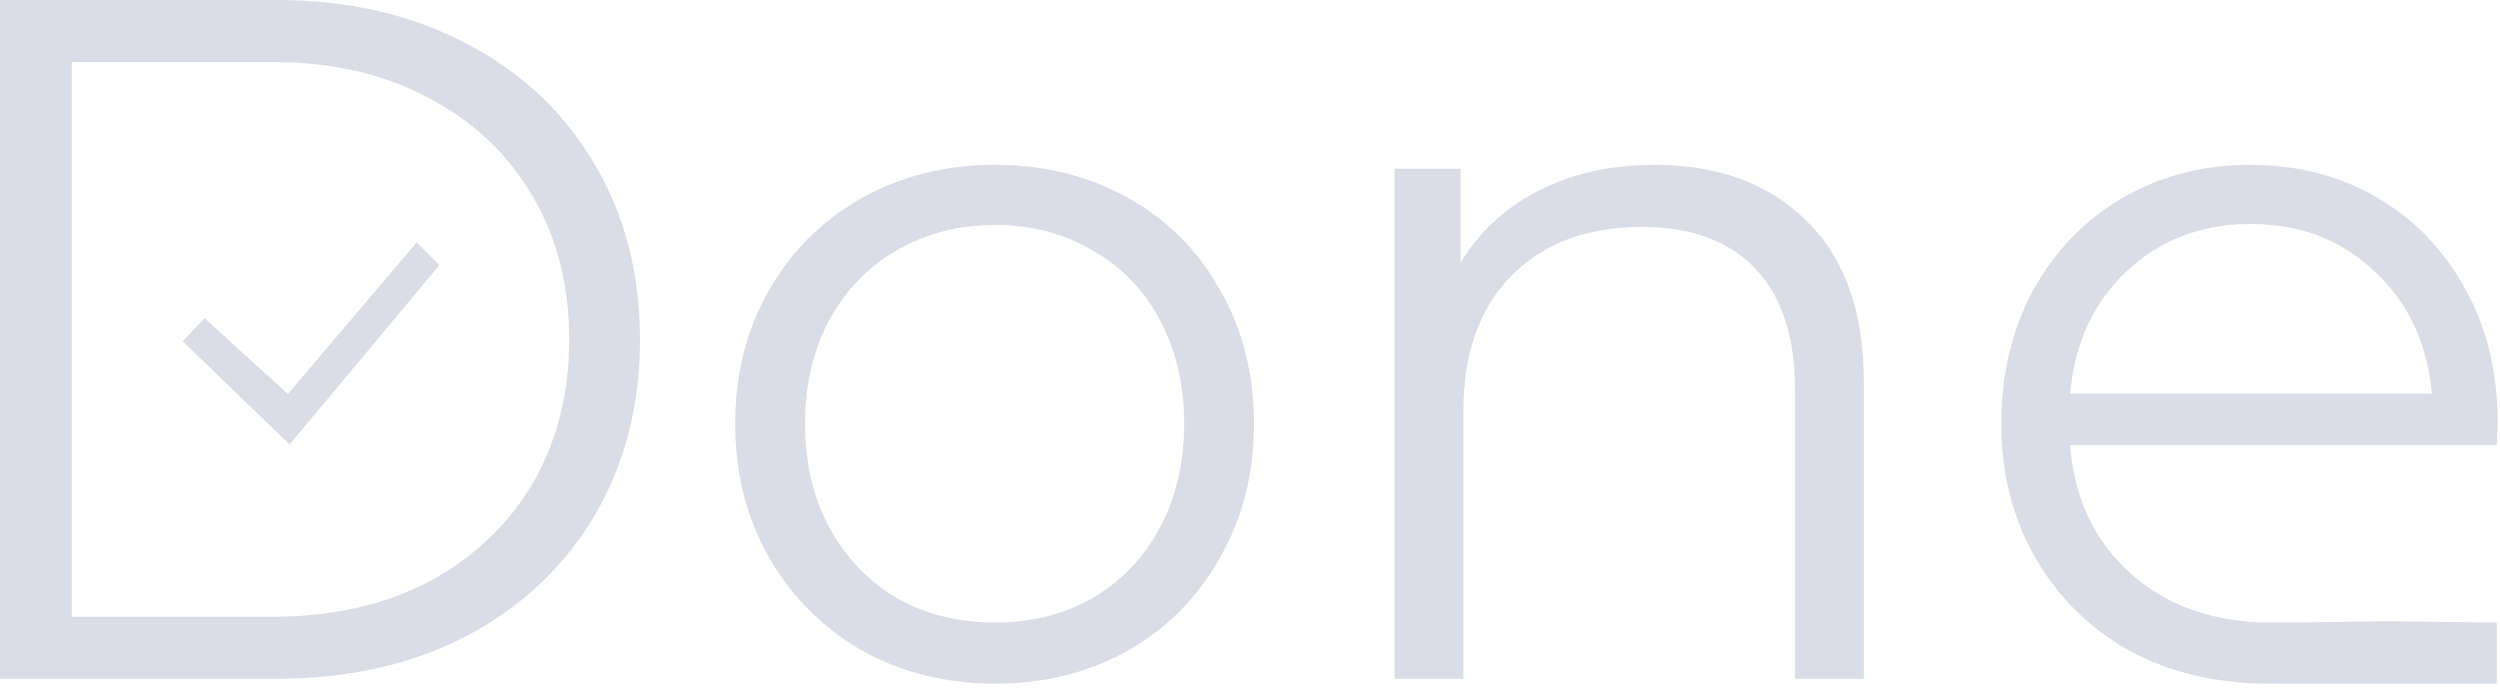 <svg width="165" height="46" viewBox="0 0 165 46" fill="none" xmlns="http://www.w3.org/2000/svg">
<path d="M29 17.5L27.5 16L19 26L13.5 21L12.058 22.524L19.113 29.337L29 17.5Z" fill="#DADDE7"/>
<path d="M0 0H18.24C22.976 0 27.157 0.96 30.784 2.88C34.411 4.757 37.227 7.403 39.232 10.816C41.237 14.187 42.24 18.048 42.24 22.4C42.24 26.752 41.237 30.635 39.232 34.048C37.227 37.419 34.411 40.064 30.784 41.984C27.157 43.861 22.976 44.8 18.24 44.8H0V0ZM17.984 40.704C21.909 40.704 25.344 39.936 28.288 38.4C31.232 36.821 33.515 34.667 35.136 31.936C36.757 29.163 37.568 25.984 37.568 22.4C37.568 18.816 36.757 15.659 35.136 12.928C33.515 10.155 31.232 8 28.288 6.464C25.344 4.885 21.909 4.096 17.984 4.096H4.736V40.704H17.984Z" fill="#DADDE7"/>
<path d="M65.675 45.12C62.432 45.12 59.51 44.395 56.907 42.944C54.304 41.451 52.256 39.403 50.763 36.8C49.27 34.197 48.523 31.253 48.523 27.968C48.523 24.683 49.27 21.739 50.763 19.136C52.256 16.533 54.304 14.507 56.907 13.056C59.51 11.605 62.432 10.88 65.675 10.88C68.918 10.88 71.84 11.605 74.443 13.056C77.046 14.507 79.072 16.533 80.523 19.136C82.016 21.739 82.763 24.683 82.763 27.968C82.763 31.253 82.016 34.197 80.523 36.8C79.072 39.403 77.046 41.451 74.443 42.944C71.84 44.395 68.918 45.12 65.675 45.12ZM65.675 41.088C68.064 41.088 70.198 40.555 72.075 39.488C73.995 38.379 75.488 36.821 76.555 34.816C77.622 32.811 78.155 30.528 78.155 27.968C78.155 25.408 77.622 23.125 76.555 21.12C75.488 19.115 73.995 17.579 72.075 16.512C70.198 15.403 68.064 14.848 65.675 14.848C63.286 14.848 61.131 15.403 59.211 16.512C57.334 17.579 55.84 19.115 54.731 21.12C53.664 23.125 53.131 25.408 53.131 27.968C53.131 30.528 53.664 32.811 54.731 34.816C55.84 36.821 57.334 38.379 59.211 39.488C61.131 40.555 63.286 41.088 65.675 41.088Z" fill="#DADDE7"/>
<path d="M109.192 10.88C113.416 10.88 116.765 12.117 119.24 14.592C121.757 17.024 123.016 20.587 123.016 25.28V44.8H118.472V25.728C118.472 22.229 117.597 19.563 115.848 17.728C114.099 15.893 111.603 14.976 108.36 14.976C104.733 14.976 101.853 16.064 99.72 18.24C97.629 20.373 96.584 23.339 96.584 27.136V44.8H92.04V11.136H96.392V17.344C97.629 15.296 99.336 13.717 101.512 12.608C103.731 11.456 106.291 10.88 109.192 10.88Z" fill="#DADDE7"/>
<path d="M164.79 29.376H136.63C136.885 32.875 138.229 35.712 140.661 37.888C143.094 40.021 146.165 41.088 149.878 41.088C151.968 41.088 157.5 41 157.5 41L164.79 41.088V45.12H158.5C158.5 45.12 152.438 45.12 149.749 45.12C146.294 45.12 143.221 44.395 140.533 42.944C137.888 41.451 135.819 39.403 134.326 36.8C132.832 34.197 132.085 31.253 132.085 27.968C132.085 24.683 132.789 21.739 134.197 19.136C135.648 16.533 137.611 14.507 140.085 13.056C142.603 11.605 145.419 10.88 148.533 10.88C151.648 10.88 154.443 11.605 156.917 13.056C159.392 14.507 161.333 16.533 162.742 19.136C164.15 21.696 164.854 24.64 164.854 27.968L164.79 29.376ZM148.533 14.784C145.291 14.784 142.56 15.829 140.342 17.92C138.166 19.968 136.928 22.656 136.63 25.984H160.501C160.203 22.656 158.944 19.968 156.725 17.92C154.549 15.829 151.819 14.784 148.533 14.784Z" fill="#DADDE7"/>
</svg>
